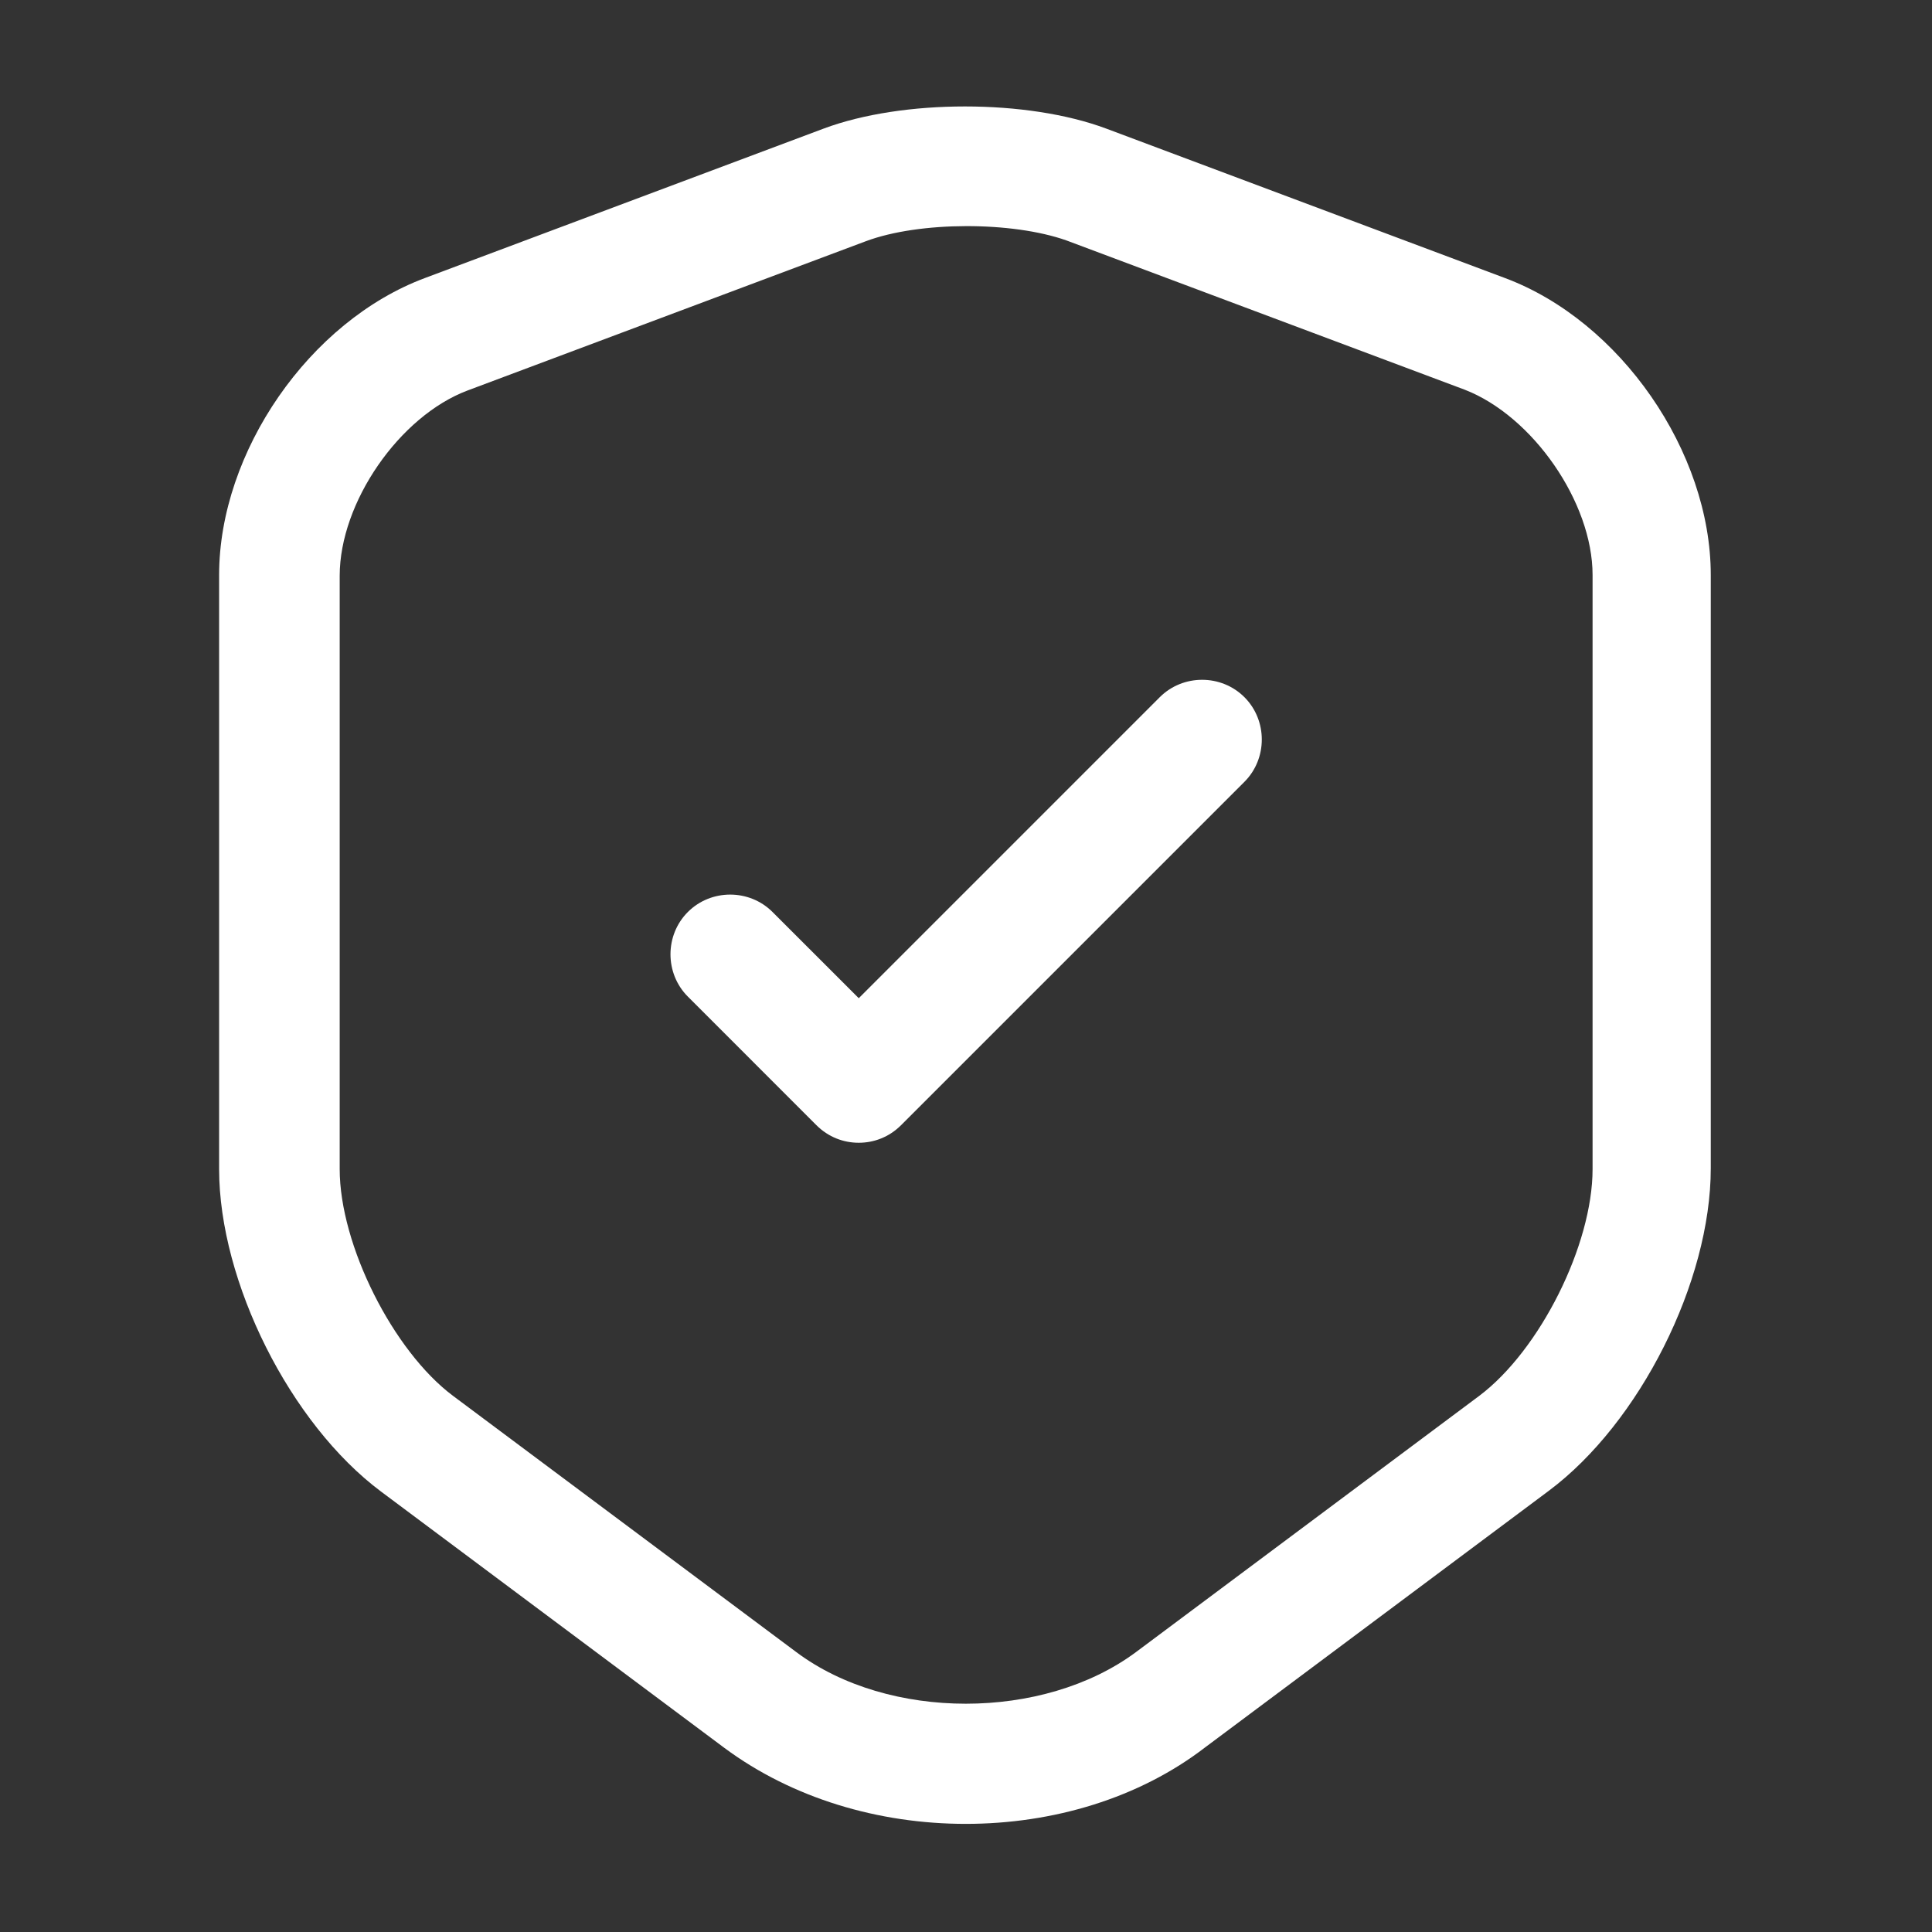 <svg width="51" height="51" viewBox="0 0 51 51" fill="none" xmlns="http://www.w3.org/2000/svg">
<rect x="0" y="0" width="51" height="51" fill="#333333" stroke="none"/>
<path d="M25.493 48.146C23.195 48.146 20.919 47.472 19.127 46.144L10.063 39.377C7.66 37.586 5.784 33.833 5.784 30.861V15.178C5.784 11.932 8.166 8.475 11.223 7.337L21.741 3.395C23.828 2.615 27.116 2.615 29.203 3.395L39.721 7.337C42.778 8.475 45.16 11.932 45.16 15.178V30.84C45.16 33.833 43.284 37.564 40.881 39.356L31.817 46.123C30.067 47.472 27.791 48.146 25.493 48.146ZM22.858 6.367L12.34 10.309C10.548 10.984 8.967 13.26 8.967 15.2V30.861C8.967 32.864 10.379 35.667 11.96 36.848L21.024 43.614C23.448 45.427 27.538 45.427 29.983 43.614L39.047 36.848C40.649 35.646 42.04 32.864 42.04 30.861V15.178C42.04 13.26 40.459 10.984 38.667 10.288L28.149 6.346C26.716 5.84 24.27 5.84 22.858 6.367Z" fill="white"/>
<path d="M22.669 30.166C22.268 30.166 21.868 30.018 21.551 29.702L18.158 26.308C17.546 25.697 17.546 24.685 18.158 24.074C18.769 23.462 19.781 23.462 20.392 24.074L22.669 26.35L30.615 18.404C31.227 17.792 32.239 17.792 32.85 18.404C33.461 19.015 33.461 20.027 32.85 20.638L23.786 29.702C23.47 30.018 23.069 30.166 22.669 30.166Z" fill="white"/>
</svg>
